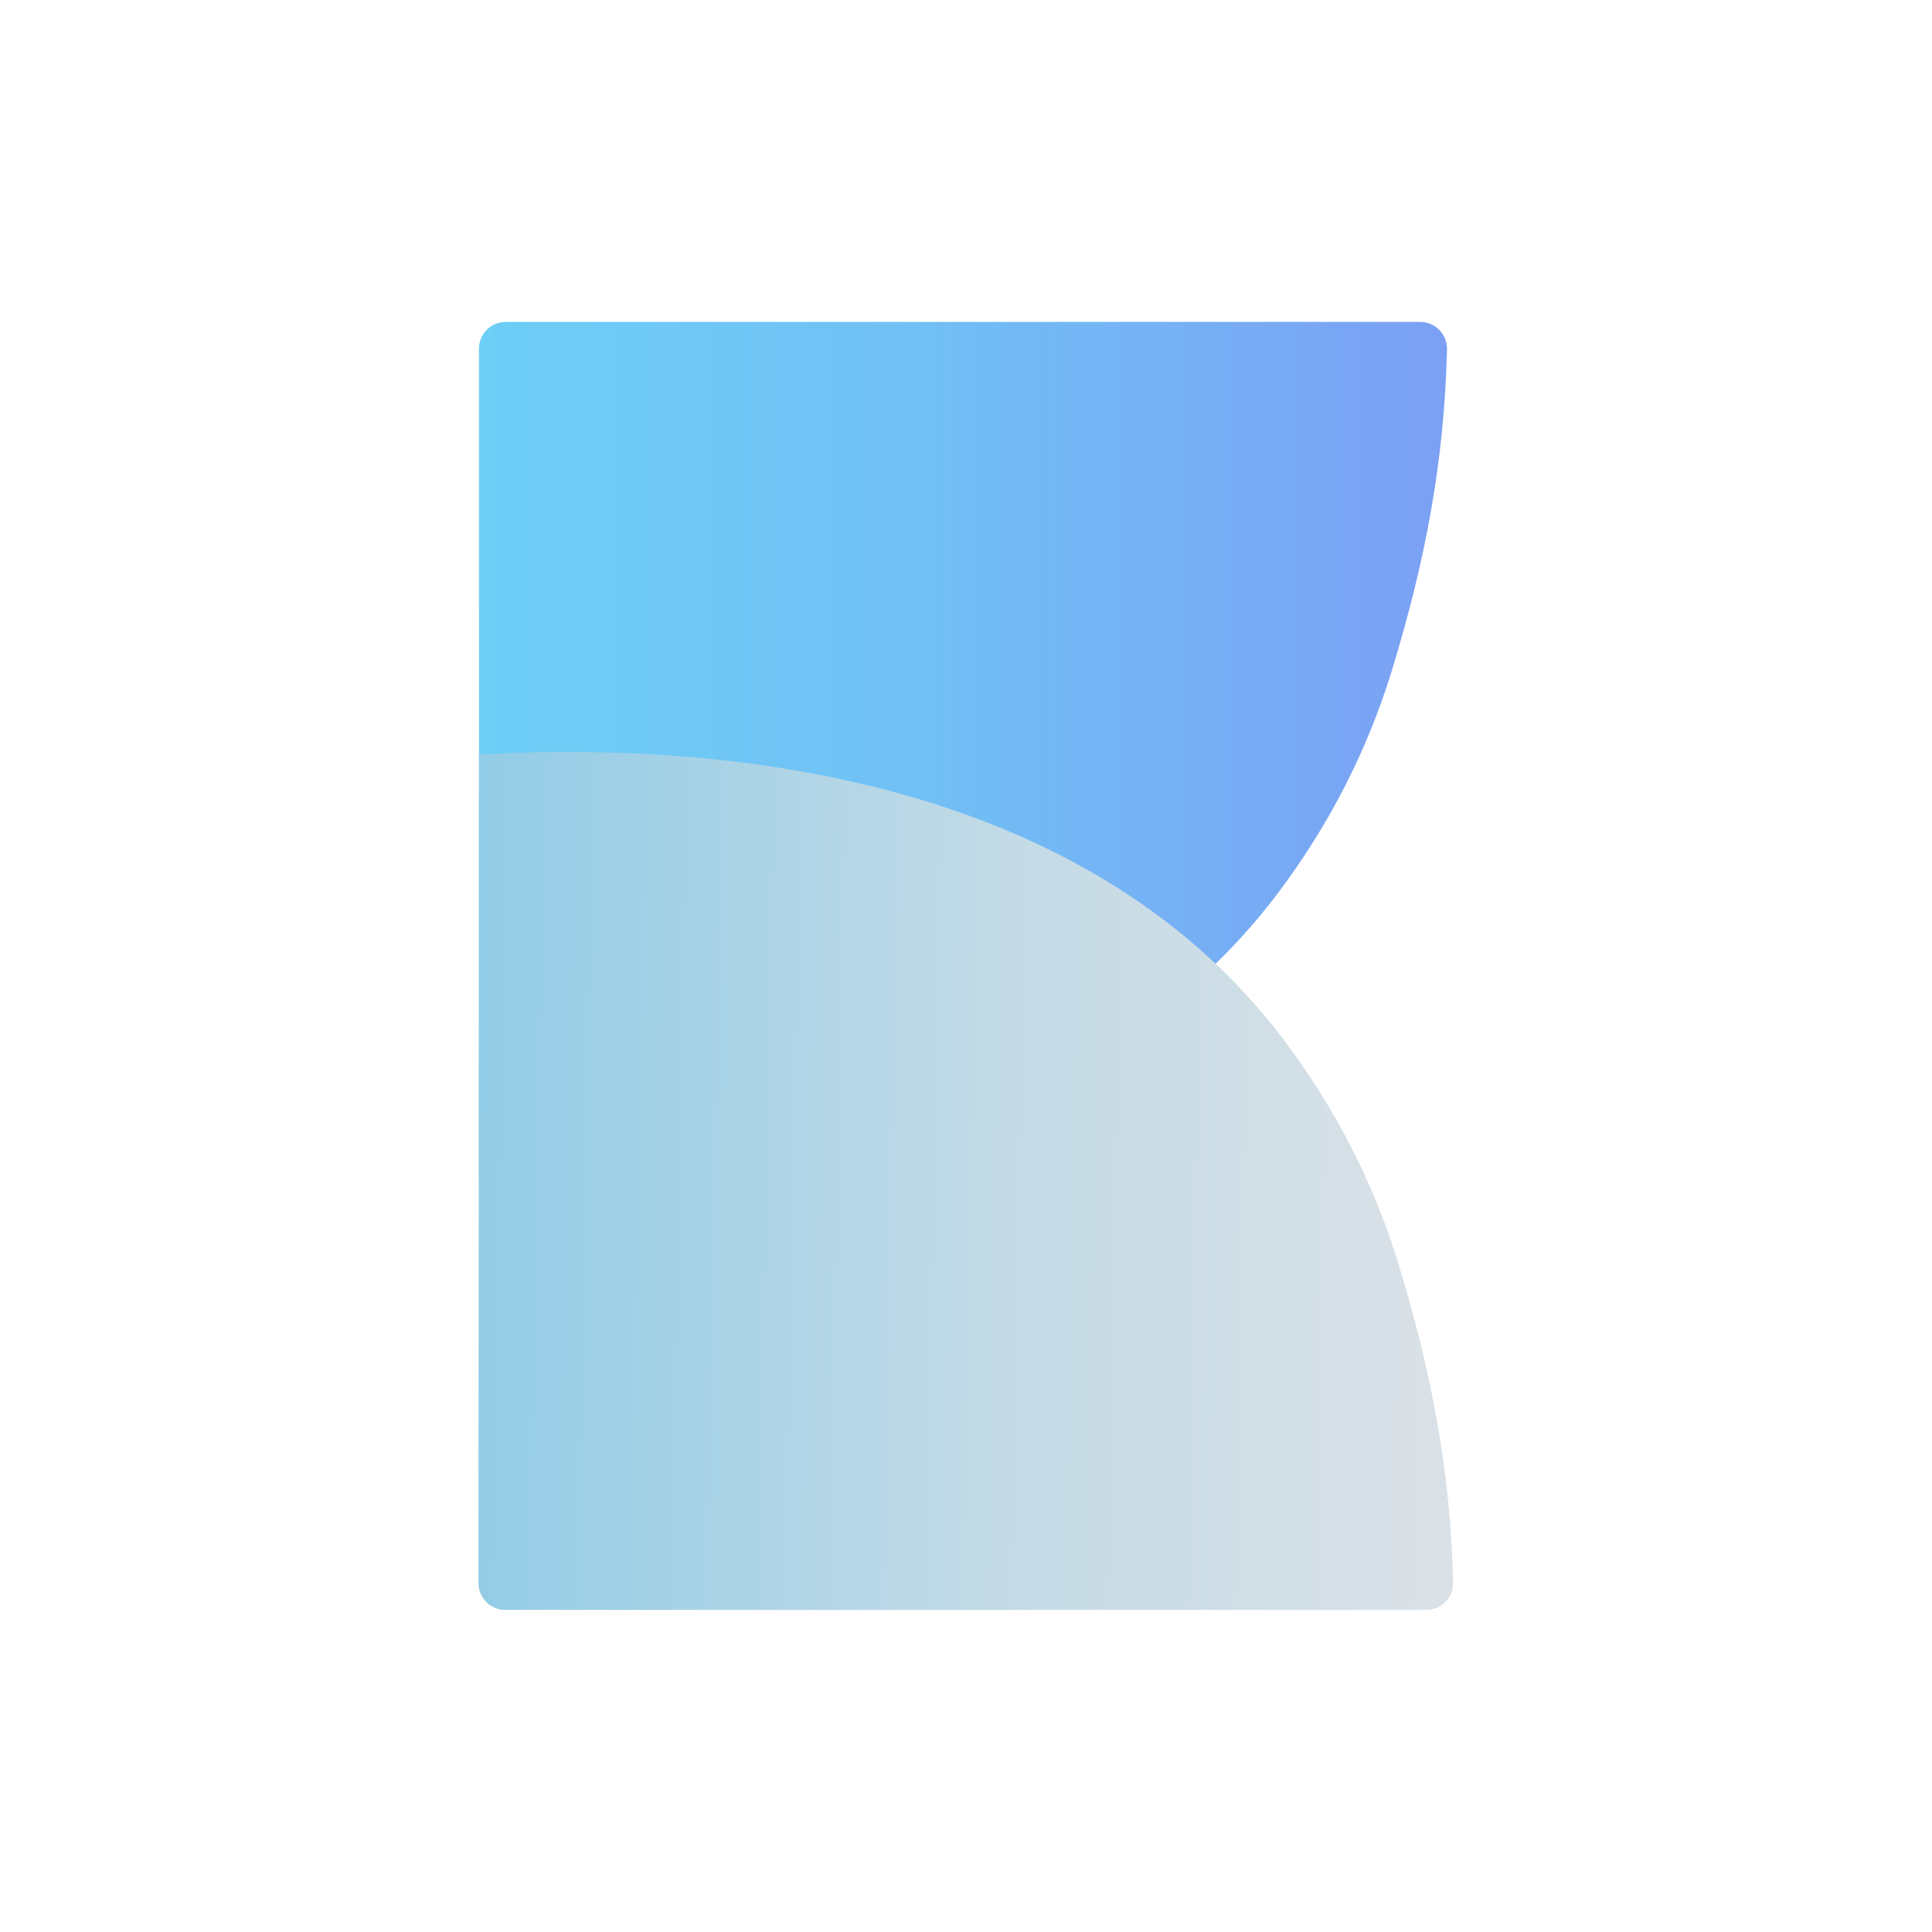 <?xml version="1.0" encoding="UTF-8" standalone="no"?><!DOCTYPE svg PUBLIC "-//W3C//DTD SVG 1.1//EN"
    "http://www.w3.org/Graphics/SVG/1.1/DTD/svg11.dtd">
<svg width="100%" height="100%" viewBox="0 0 450 450" version="1.1"
    xmlns="http://www.w3.org/2000/svg" xml:space="preserve"
    style="fill-rule:evenodd;clip-rule:evenodd;stroke-linejoin:round;stroke-miterlimit:2;"><g><path d="M111.555,81.231c-0,-1.658 0.658,-3.248 1.83,-4.42c1.172,-1.172 2.762,-1.831 4.42,-1.831c32.345,0 180.475,0 212.982,0c1.681,0 3.29,0.677 4.466,1.877c1.176,1.201 1.819,2.824 1.783,4.504c-0.631,26.166 -5.094,49.563 -12.894,74.964c-5.753,18.736 -14.743,36.094 -26.522,51.741c-42.673,56.685 -119.601,69.878 -186.054,66.155c-0,-0 -0.009,-159.212 -0.011,-192.99Z" style="fill:url(#_Linear1);"/><path
    d="M111.44,368.726c-0.001,1.659 0.657,3.249 1.829,4.422c1.173,1.173 2.763,1.832 4.421,1.832c32.501,0 181.871,0 214.527,0c1.68,0 3.29,-0.676 4.466,-1.877c1.176,-1.201 1.818,-2.825 1.783,-4.505c-0.636,-26.165 -5.13,-49.562 -12.983,-74.962c-5.793,-18.736 -14.844,-36.094 -26.704,-51.742c-42.966,-56.684 -120.304,-69.878 -187.213,-66.154c-0,-0 -0.104,159.2 -0.126,192.986Z"
    style="fill:url(#_Linear2);" /></g>
    <defs><linearGradient id="_Linear1" x1="0" y1="0" x2="1" y2="0" gradientUnits="userSpaceOnUse" gradientTransform="matrix(228.793,0.734,0.65,-202.543,110.485,174.349)"><stop offset="0" style="stop-color:#6dcef6;stop-opacity:1"/><stop
        offset="0.45" style="stop-color:#71c0f5;stop-opacity:1" /><stop offset="1"
        style="stop-color:#7b9ff4;stop-opacity:1" /></linearGradient>
        <linearGradient id="_Linear2" x1="0" y1="0" x2="1" y2="0" gradientUnits="userSpaceOnUse"
            gradientTransform="matrix(225.943,2.592,-2.592,225.943,112.265,282.728)"><stop offset="0" style="stop-color:#93cce6;stop-opacity:1"/>
            <stop offset="0.56" style="stop-color:#c5dbe6;stop-opacity:1" />
            <stop offset="1" style="stop-color:#dae1e6;stop-opacity:1" /></linearGradient></defs></svg>